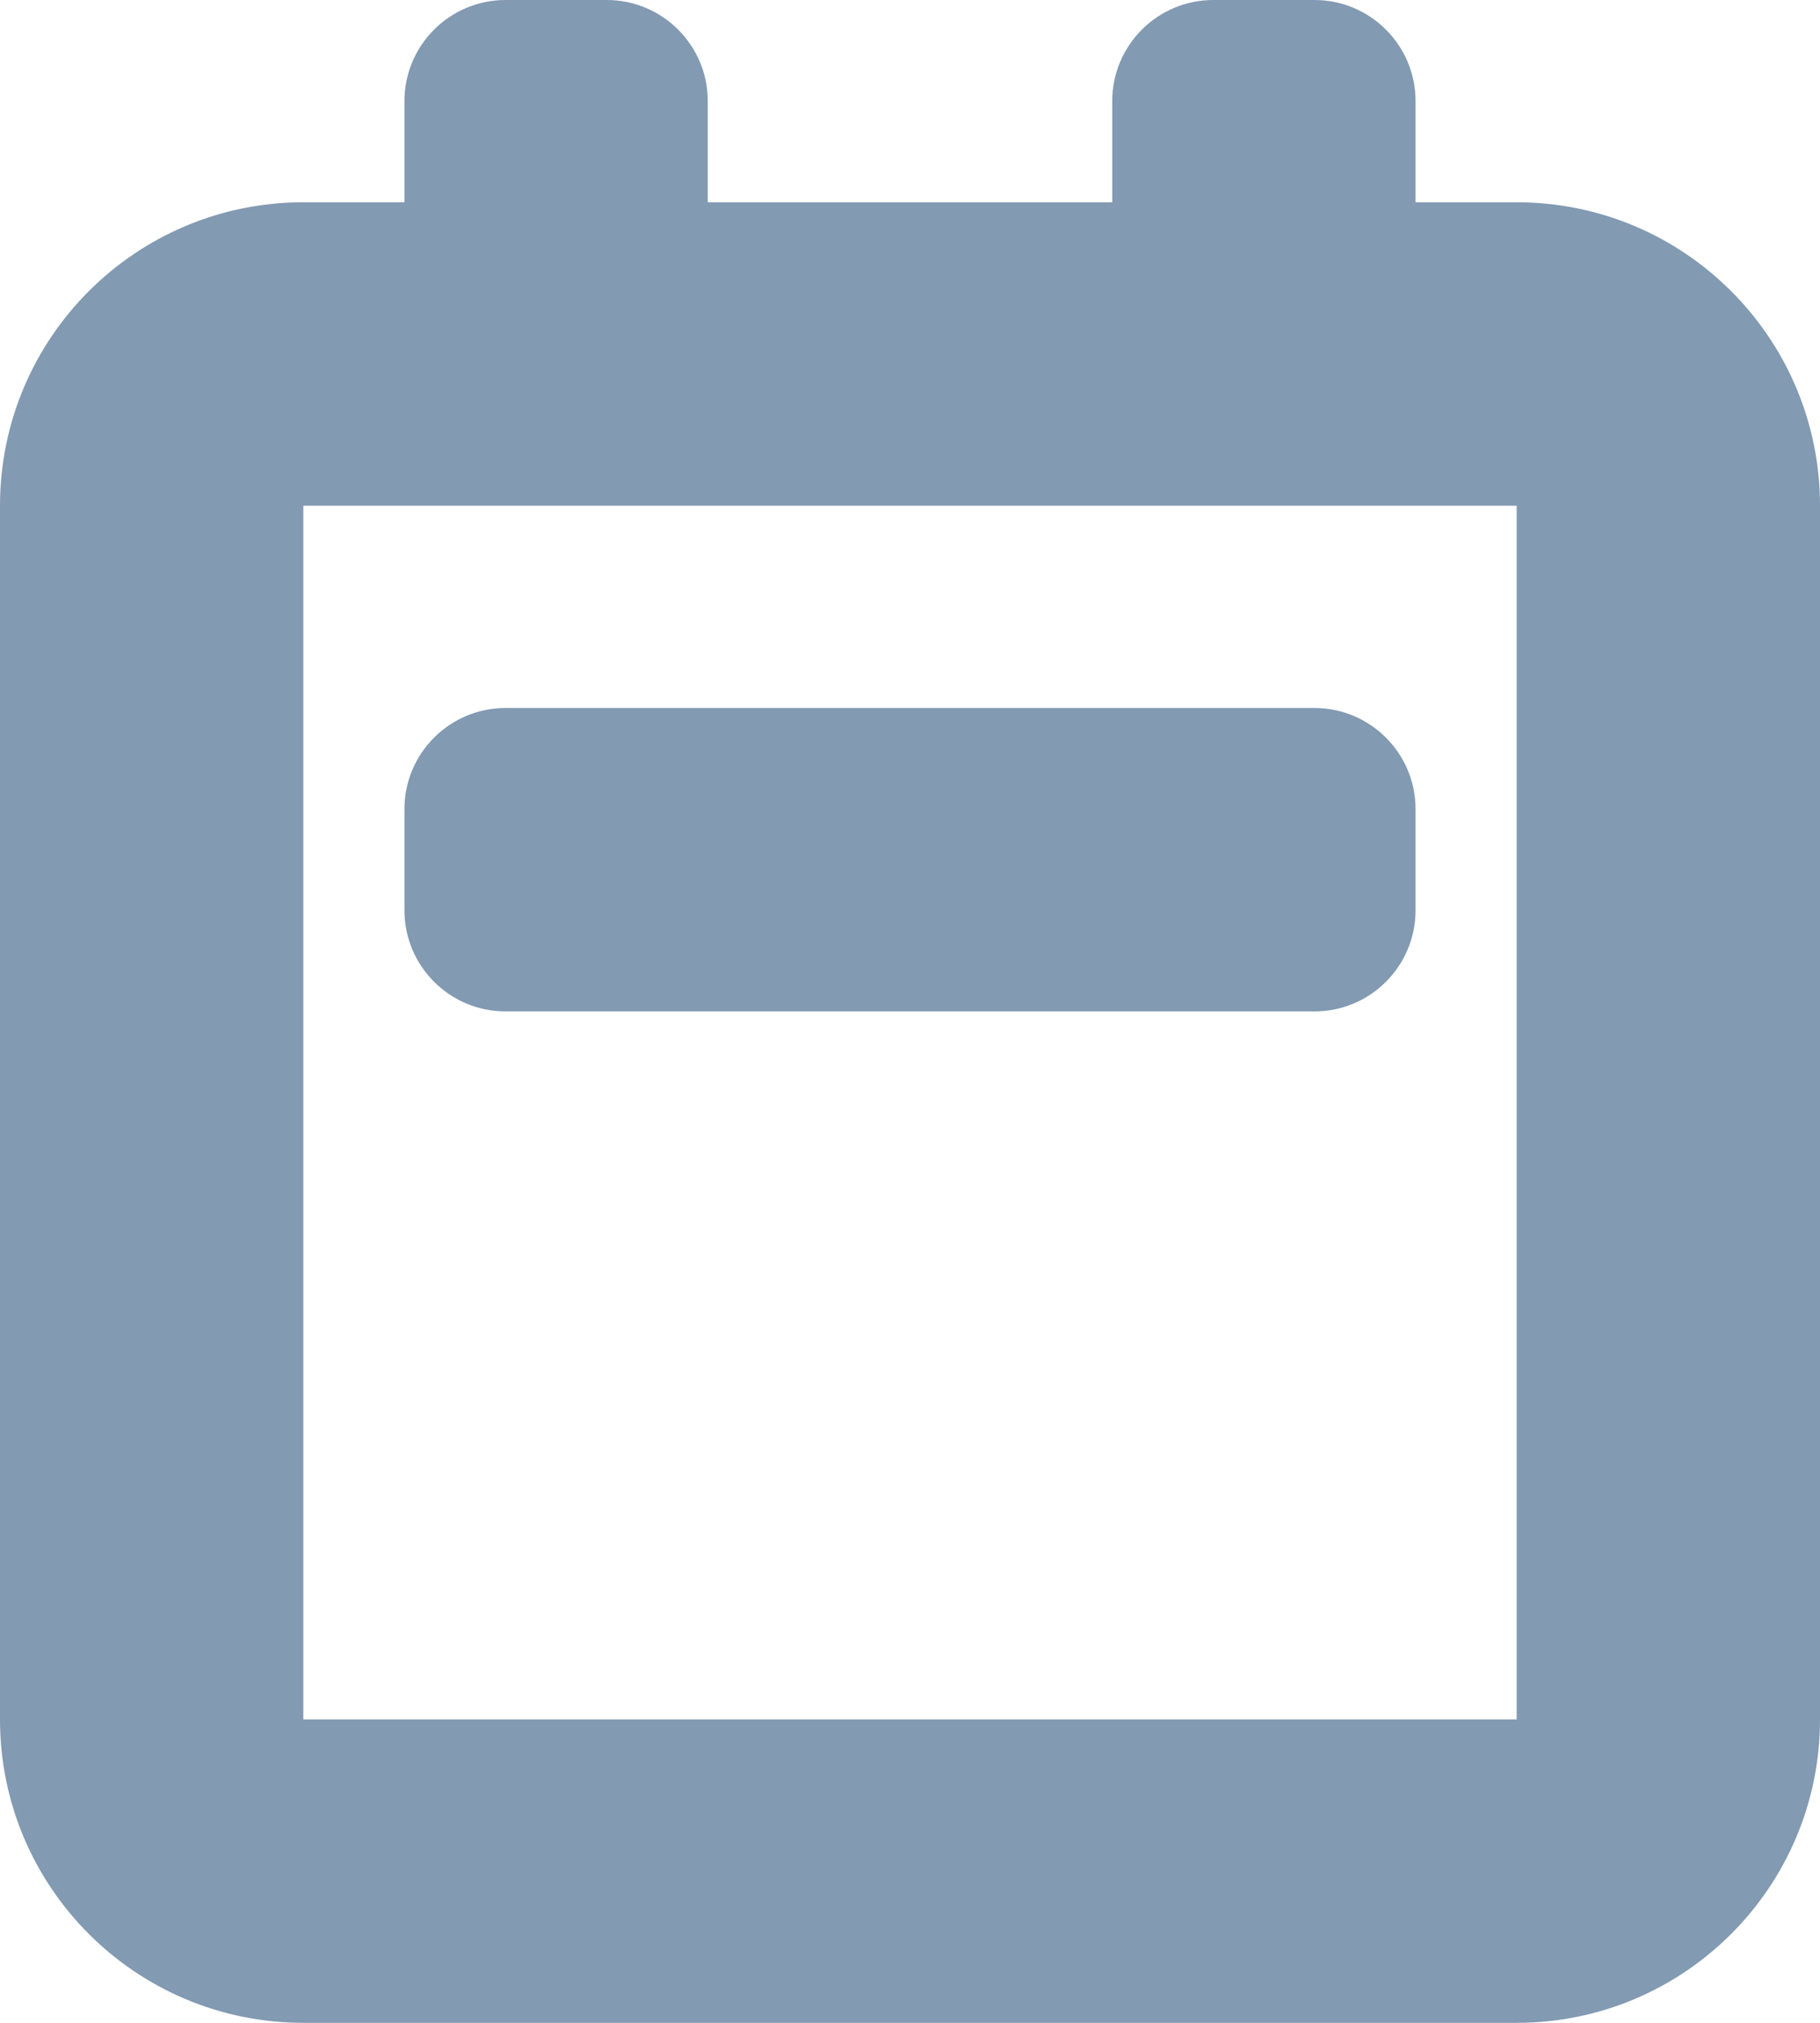 <svg width="18" height="20" viewBox="0 0 18 20" fill="none" xmlns="http://www.w3.org/2000/svg">
  <path fill-rule="evenodd" clip-rule="evenodd" d="M12 0C11.448 0 11 0.448 11 1V2H7V1C7 0.448 6.552 0 6 0H5C4.448 0 4 0.448 4 1V2H3C1.343 2 0 3.343 0 5V17C0 18.657 1.343 20 3 20H15C16.657 20 18 18.657 18 17V5C18 3.343 16.657 2 15 2H14V1C14 0.448 13.552 0 13 0H12ZM3 5H15V17H3V5ZM4 9C4 9.552 4.448 10 5 10H13C13.552 10 14 9.552 14 9V8C14 7.448 13.552 7 13 7L5 7C4.448 7 4 7.448 4 8V9Z" fill="#829AB2"/>
</svg>
